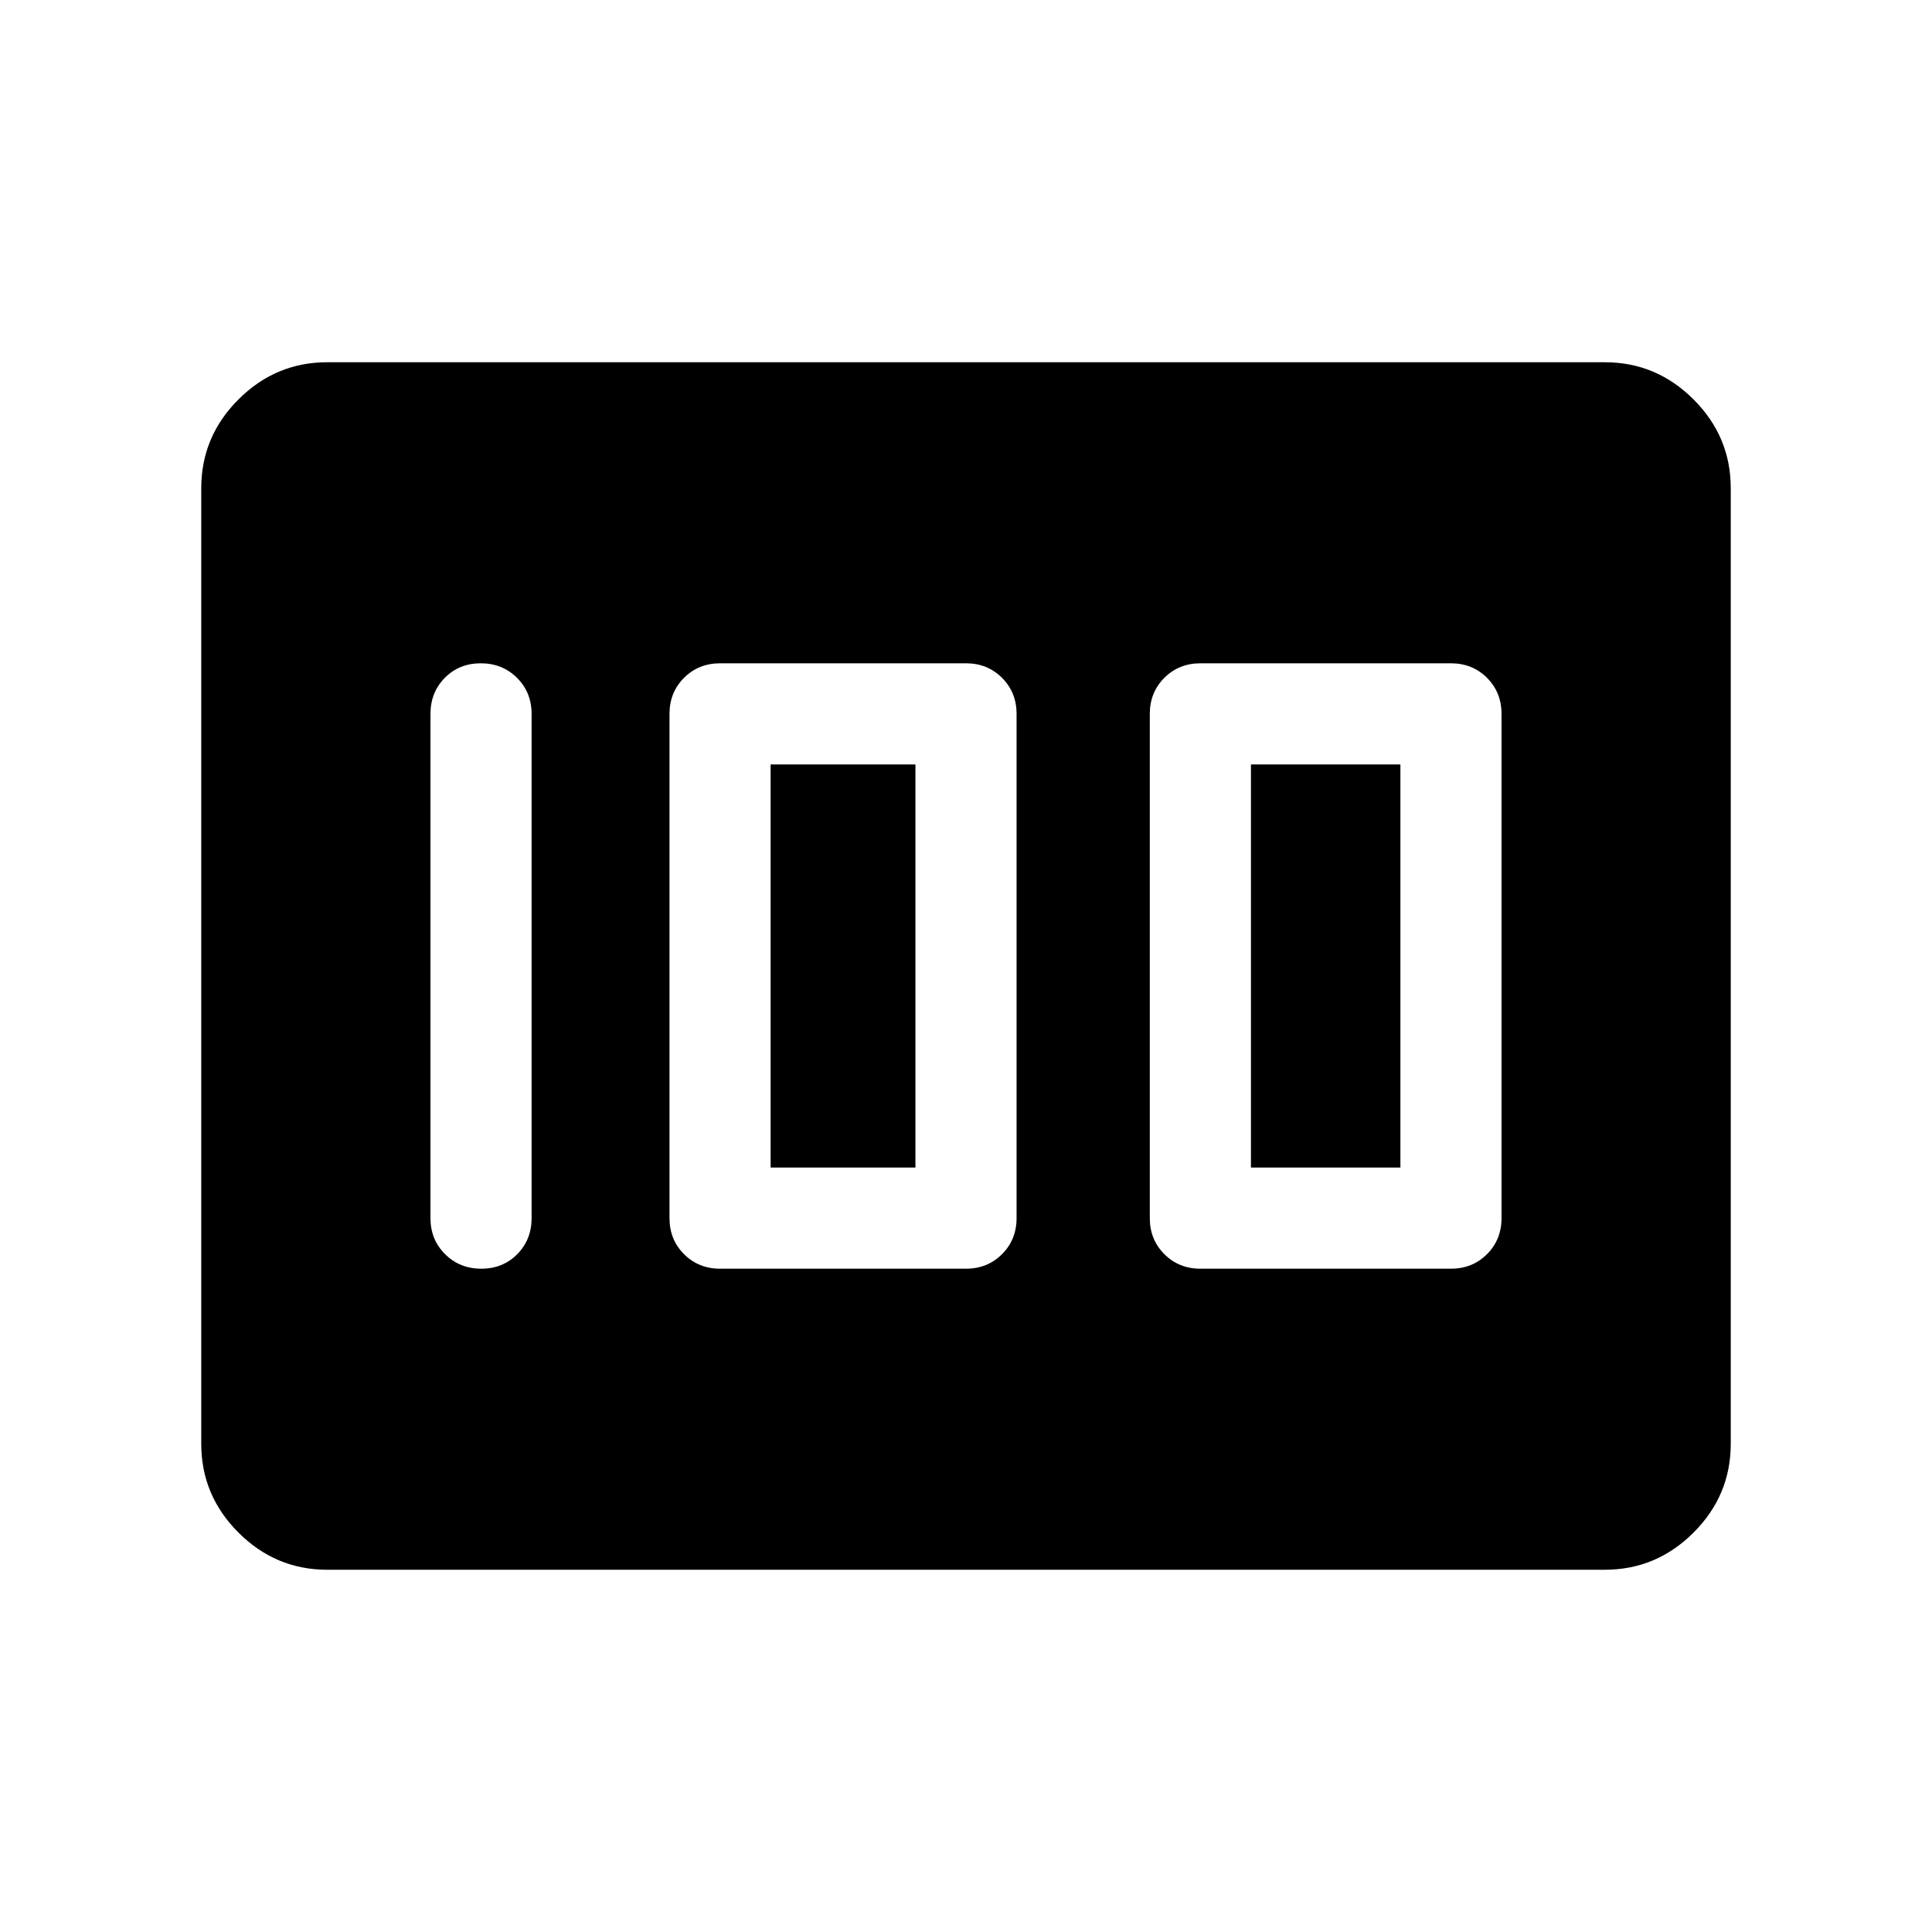 <svg xmlns="http://www.w3.org/2000/svg" height="40" viewBox="0 -960 960 960" width="40"><path d="M596.46-329.59h124.51q10.68 0 17.91-7.22 7.22-7.23 7.22-17.91v-250.56q0-10.68-7.22-17.91-7.23-7.22-17.91-7.22H596.46q-10.68 0-17.9 7.22-7.23 7.23-7.23 17.91v250.56q0 10.68 7.23 17.91 7.22 7.22 17.9 7.22Zm25.13-50.26v-200.3h74.26v200.3h-74.26Zm-263.8 50.26H480q10.68 0 17.9-7.22 7.23-7.23 7.23-17.91v-250.56q0-10.68-7.23-17.91-7.22-7.22-17.9-7.22H357.79q-10.67 0-17.9 7.22-7.22 7.23-7.22 17.91v250.56q0 10.68 7.22 17.91 7.23 7.22 17.9 7.22Zm25.13-50.26v-200.3h71.95v200.3h-71.95Zm-118.77 25.13v-250.56q0-10.68-7.26-17.91-7.26-7.22-18-7.22t-17.86 7.22q-7.13 7.23-7.13 17.91v250.56q0 10.68 7.26 17.91 7.26 7.22 18 7.22t17.87-7.22q7.12-7.23 7.12-17.91ZM100-242.56v-474.88q0-25.6 18.48-44.08Q136.96-780 162.56-780h634.88q25.6 0 44.08 18.48Q860-743.04 860-717.44v474.88q0 25.6-18.48 44.08Q823.04-180 797.44-180H162.56q-25.6 0-44.08-18.48Q100-216.96 100-242.56Z"/></svg>